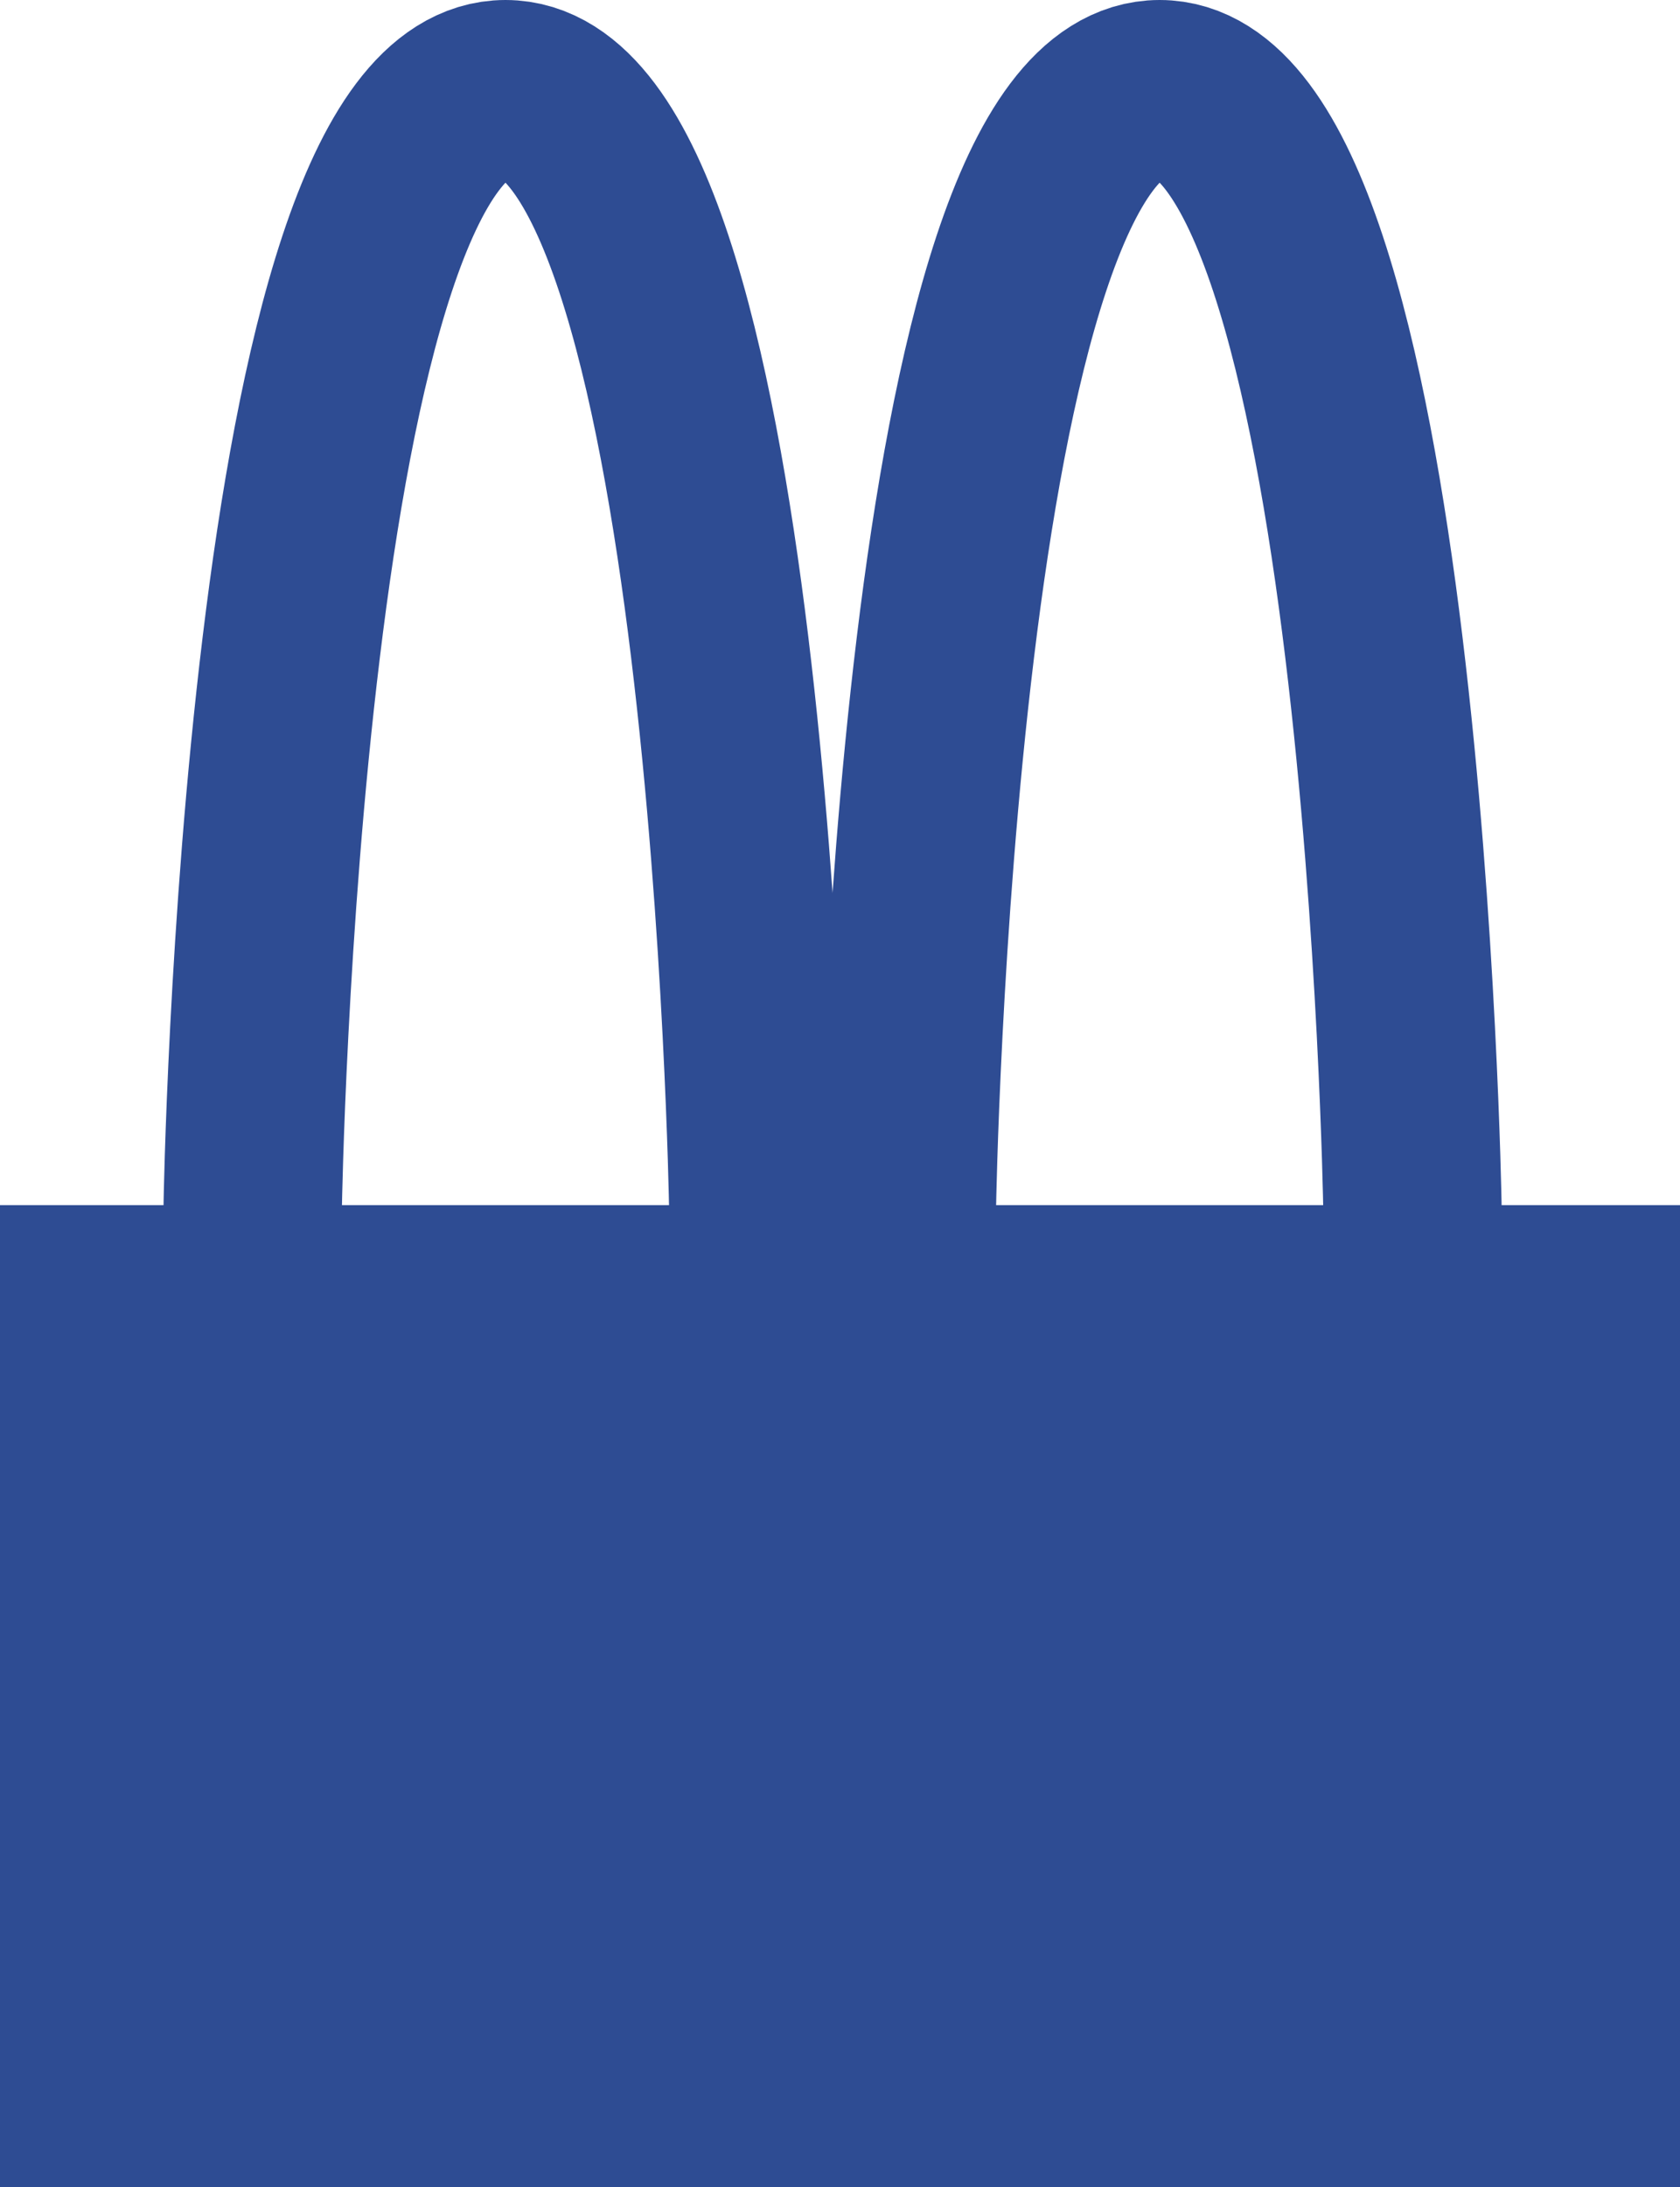 <?xml version="1.0" encoding="UTF-8" standalone="no"?>
<svg width="113px" height="147px" viewBox="0 0 113 147" version="1.1" xmlns="http://www.w3.org/2000/svg" xmlns:xlink="http://www.w3.org/1999/xlink">
    <!-- Generator: Sketch 3.7.1 (28215) - http://www.bohemiancoding.com/sketch -->
    <title>Group</title>
    <desc>Created with Sketch.</desc>
    <defs></defs>
    <g id="Page-1" stroke="none" stroke-width="1" fill="none" fill-rule="evenodd">
        <g id="Desktop-HD-Copy-3" transform="translate(-256, -705)">
            <g id="GroceryBag" transform="translate(256, 711)">
                <g id="Group">
                    <path d="M61,75 C61,75 62.241,-4.25713297e-15 78,0 C93.759,4.21246712e-15 95,75 95,75" id="Line" stroke="#2E4C93" stroke-width="12" stroke-linecap="square"></path>
                    <path d="M17,75 C17,75 18.241,-4.25713297e-15 34,0 C49.759,4.21246712e-15 51,75 51,75" id="Line" stroke="#2E4C93" stroke-width="12" stroke-linecap="square"></path>
                    <rect id="Rectangle-221" fill="#2E4C93" x="0" y="75" width="113" height="66"></rect>
                </g>
            </g>
        </g>
    </g>
</svg>